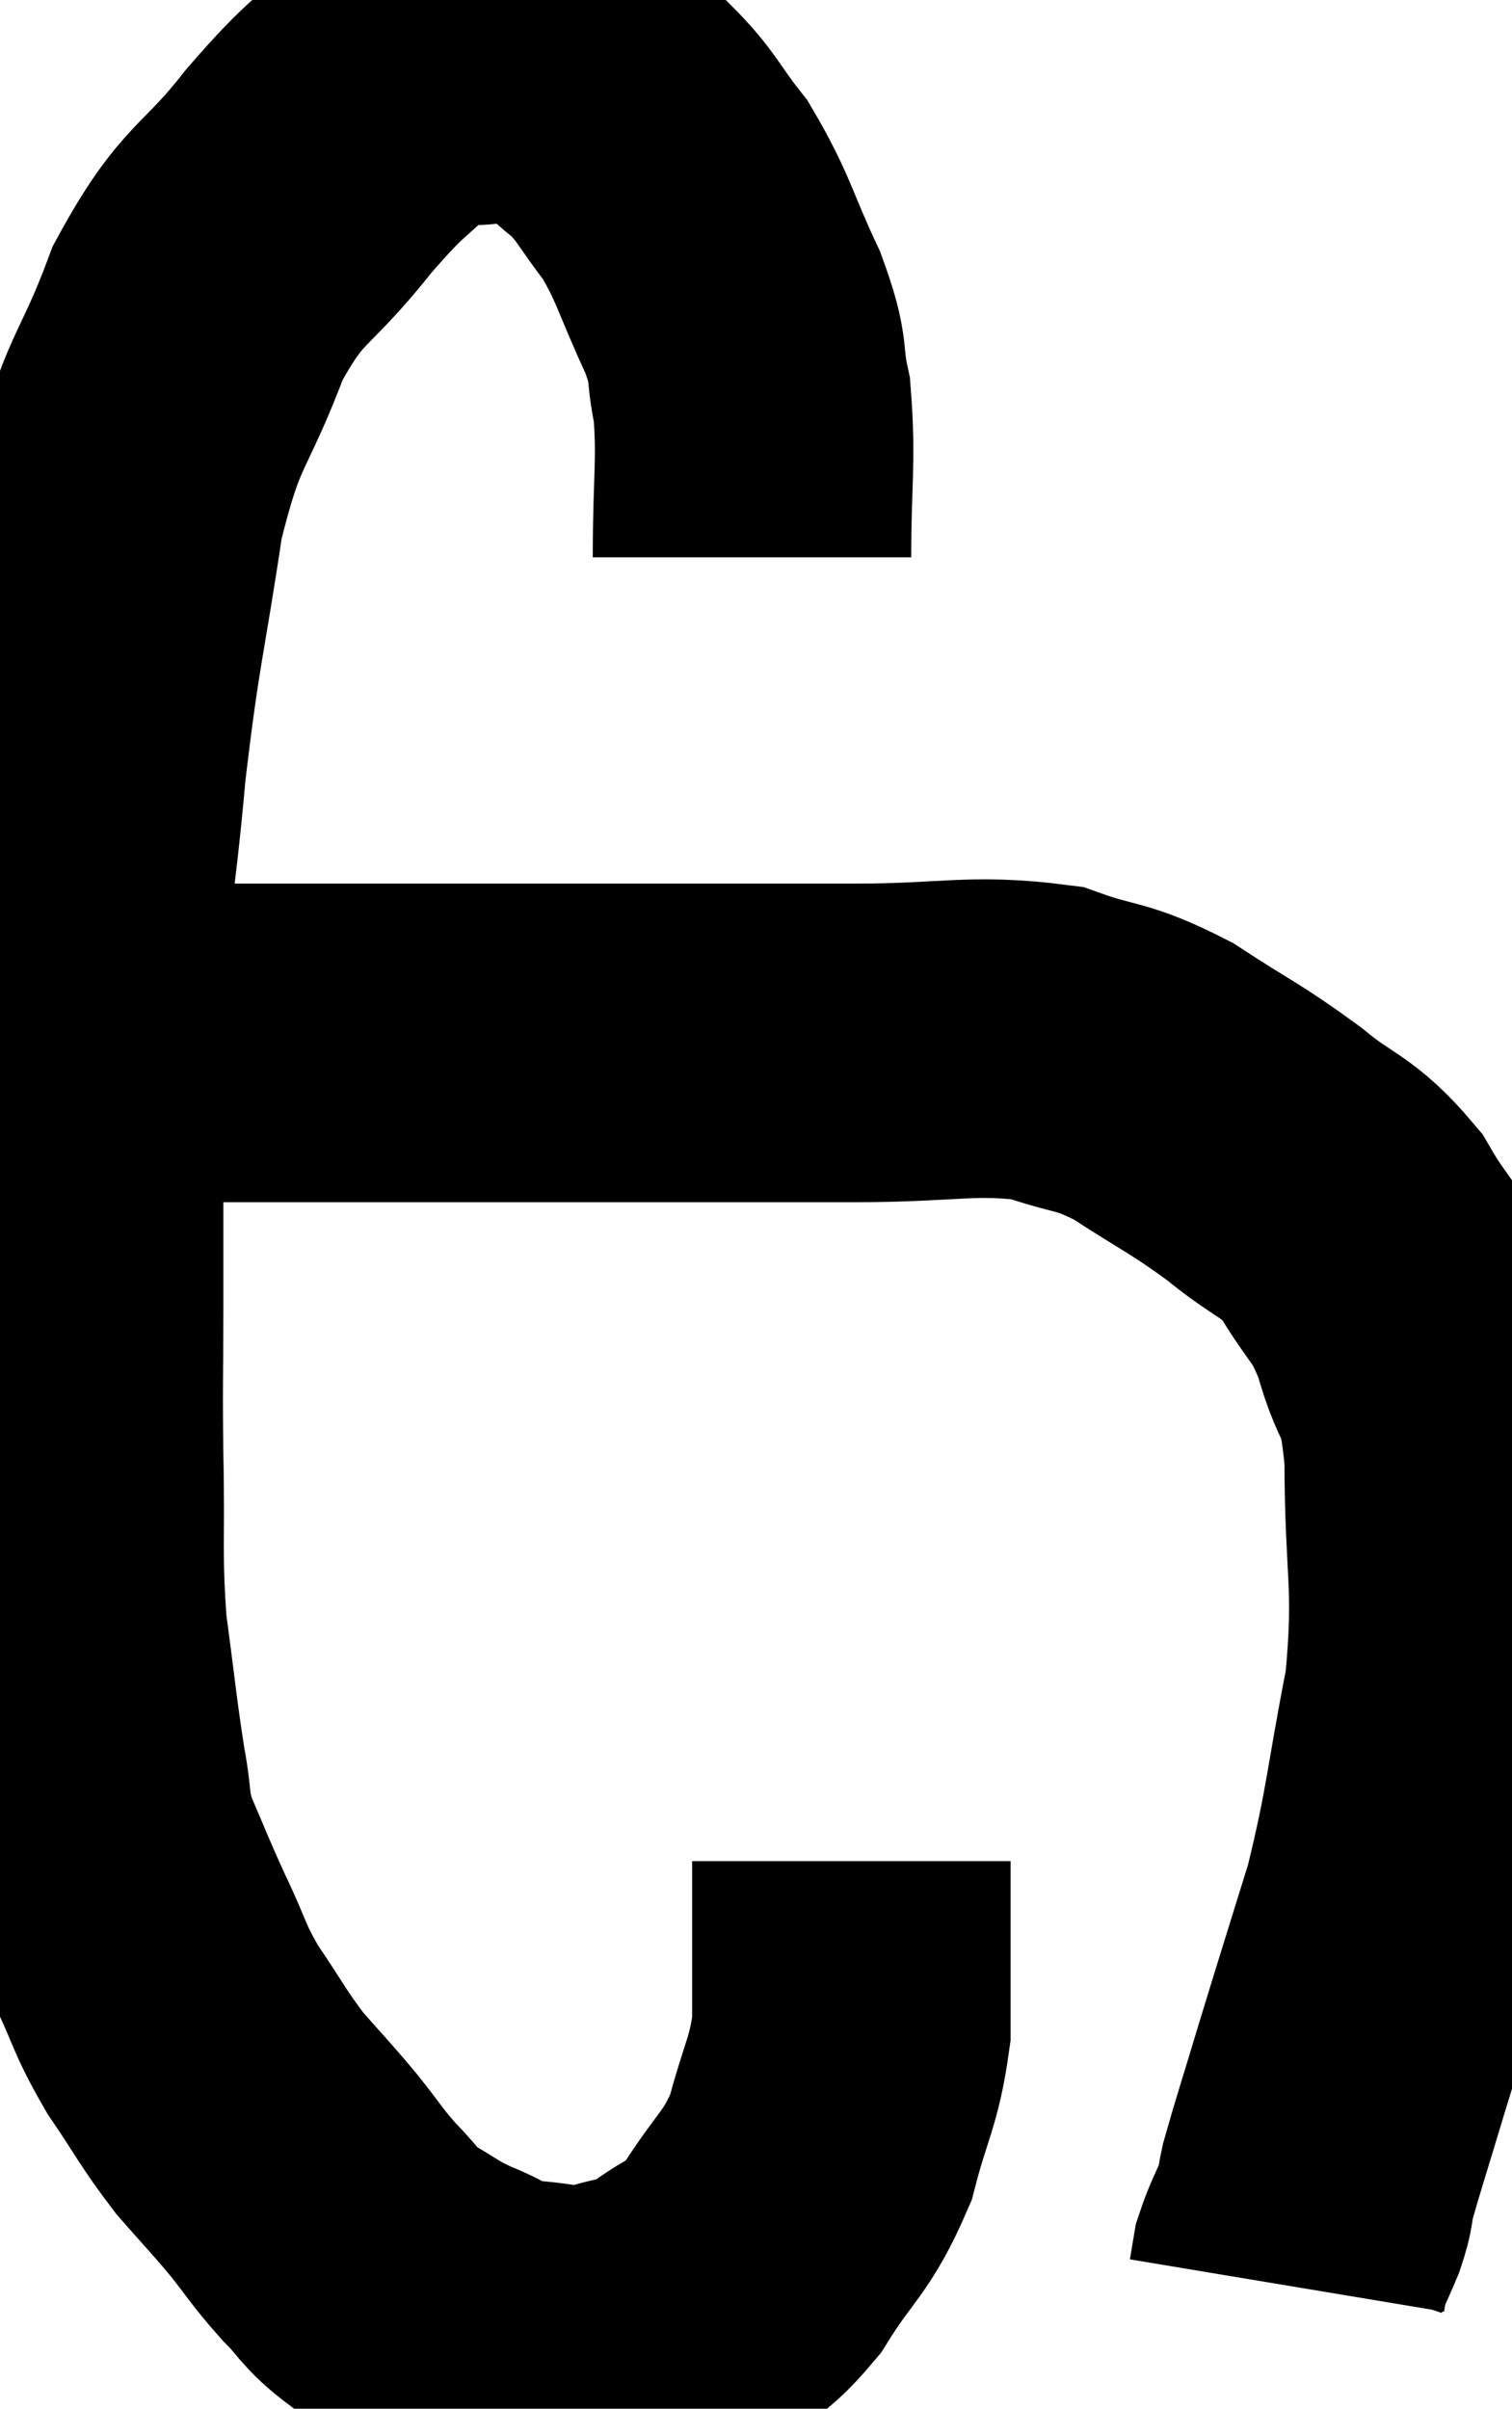 <svg xmlns="http://www.w3.org/2000/svg" viewBox="4.573 5.954 23.74 37.799" width="23.74" height="37.799"><path d="M 16.38 14.7 C 16.38 13.47, 16.455 13.2, 16.38 12.24 C 16.23 11.55, 16.38 11.685, 16.08 10.86 C 15.63 9.9, 15.63 9.705, 15.18 8.94 C 14.73 8.37, 14.745 8.265, 14.28 7.8 C 13.8 7.44, 13.83 7.29, 13.32 7.08 C 12.78 7.02, 12.855 6.93, 12.24 6.96 C 11.55 7.08, 11.565 6.78, 10.86 7.2 C 10.14 7.92, 10.215 7.725, 9.42 8.64 C 8.55 9.75, 8.4 9.54, 7.68 10.86 C 7.11 12.39, 6.975 12.15, 6.54 13.92 C 6.24 15.93, 6.18 15.915, 5.94 17.94 C 5.76 19.98, 5.67 19.875, 5.58 22.02 C 5.58 24.27, 5.58 24.825, 5.58 26.52 C 5.58 27.66, 5.565 27.54, 5.58 28.8 C 5.61 30.18, 5.55 30.315, 5.64 31.56 C 5.79 32.67, 5.805 32.91, 5.94 33.78 C 6.06 34.41, 5.97 34.38, 6.18 35.04 C 6.48 35.73, 6.465 35.73, 6.78 36.42 C 7.11 37.11, 7.05 37.125, 7.44 37.8 C 7.89 38.46, 7.905 38.55, 8.34 39.12 C 8.76 39.6, 8.79 39.615, 9.18 40.08 C 9.54 40.53, 9.54 40.575, 9.9 40.98 C 10.26 41.34, 10.2 41.385, 10.62 41.7 C 11.1 41.97, 11.07 42, 11.58 42.24 C 12.12 42.45, 12.045 42.54, 12.66 42.66 C 13.35 42.69, 13.395 42.81, 14.04 42.72 C 14.64 42.51, 14.655 42.63, 15.24 42.3 C 15.81 41.85, 15.825 42.06, 16.38 41.4 C 16.92 40.53, 17.07 40.56, 17.46 39.66 C 17.7 38.73, 17.82 38.655, 17.94 37.8 C 17.94 37.02, 17.94 36.9, 17.94 36.24 C 17.94 35.7, 17.94 35.43, 17.94 35.16 L 17.94 35.16" fill="none" stroke="black" stroke-width="5"></path><path d="M 5.7 22.32 C 6.09 22.32, 5.445 22.32, 6.48 22.32 C 8.16 22.32, 8.22 22.32, 9.84 22.32 C 11.4 22.32, 10.92 22.32, 12.96 22.32 C 15.48 22.32, 15.99 22.32, 18 22.32 C 19.5 22.32, 19.83 22.17, 21 22.32 C 21.84 22.62, 21.825 22.485, 22.68 22.92 C 23.55 23.49, 23.64 23.49, 24.42 24.06 C 25.11 24.63, 25.23 24.525, 25.8 25.2 C 26.25 25.98, 26.34 25.86, 26.7 26.76 C 26.97 27.78, 27.105 27.36, 27.24 28.8 C 27.24 30.66, 27.405 30.75, 27.24 32.52 C 26.91 34.2, 26.94 34.41, 26.58 35.88 C 26.19 37.14, 26.13 37.32, 25.8 38.4 C 25.53 39.3, 25.425 39.615, 25.26 40.2 C 25.2 40.47, 25.245 40.425, 25.14 40.74 C 24.99 41.1, 24.93 41.19, 24.84 41.46 C 24.81 41.64, 24.795 41.73, 24.78 41.82 C 24.78 41.82, 24.78 41.82, 24.78 41.82 L 24.78 41.82" fill="none" stroke="black" stroke-width="5"></path></svg>
